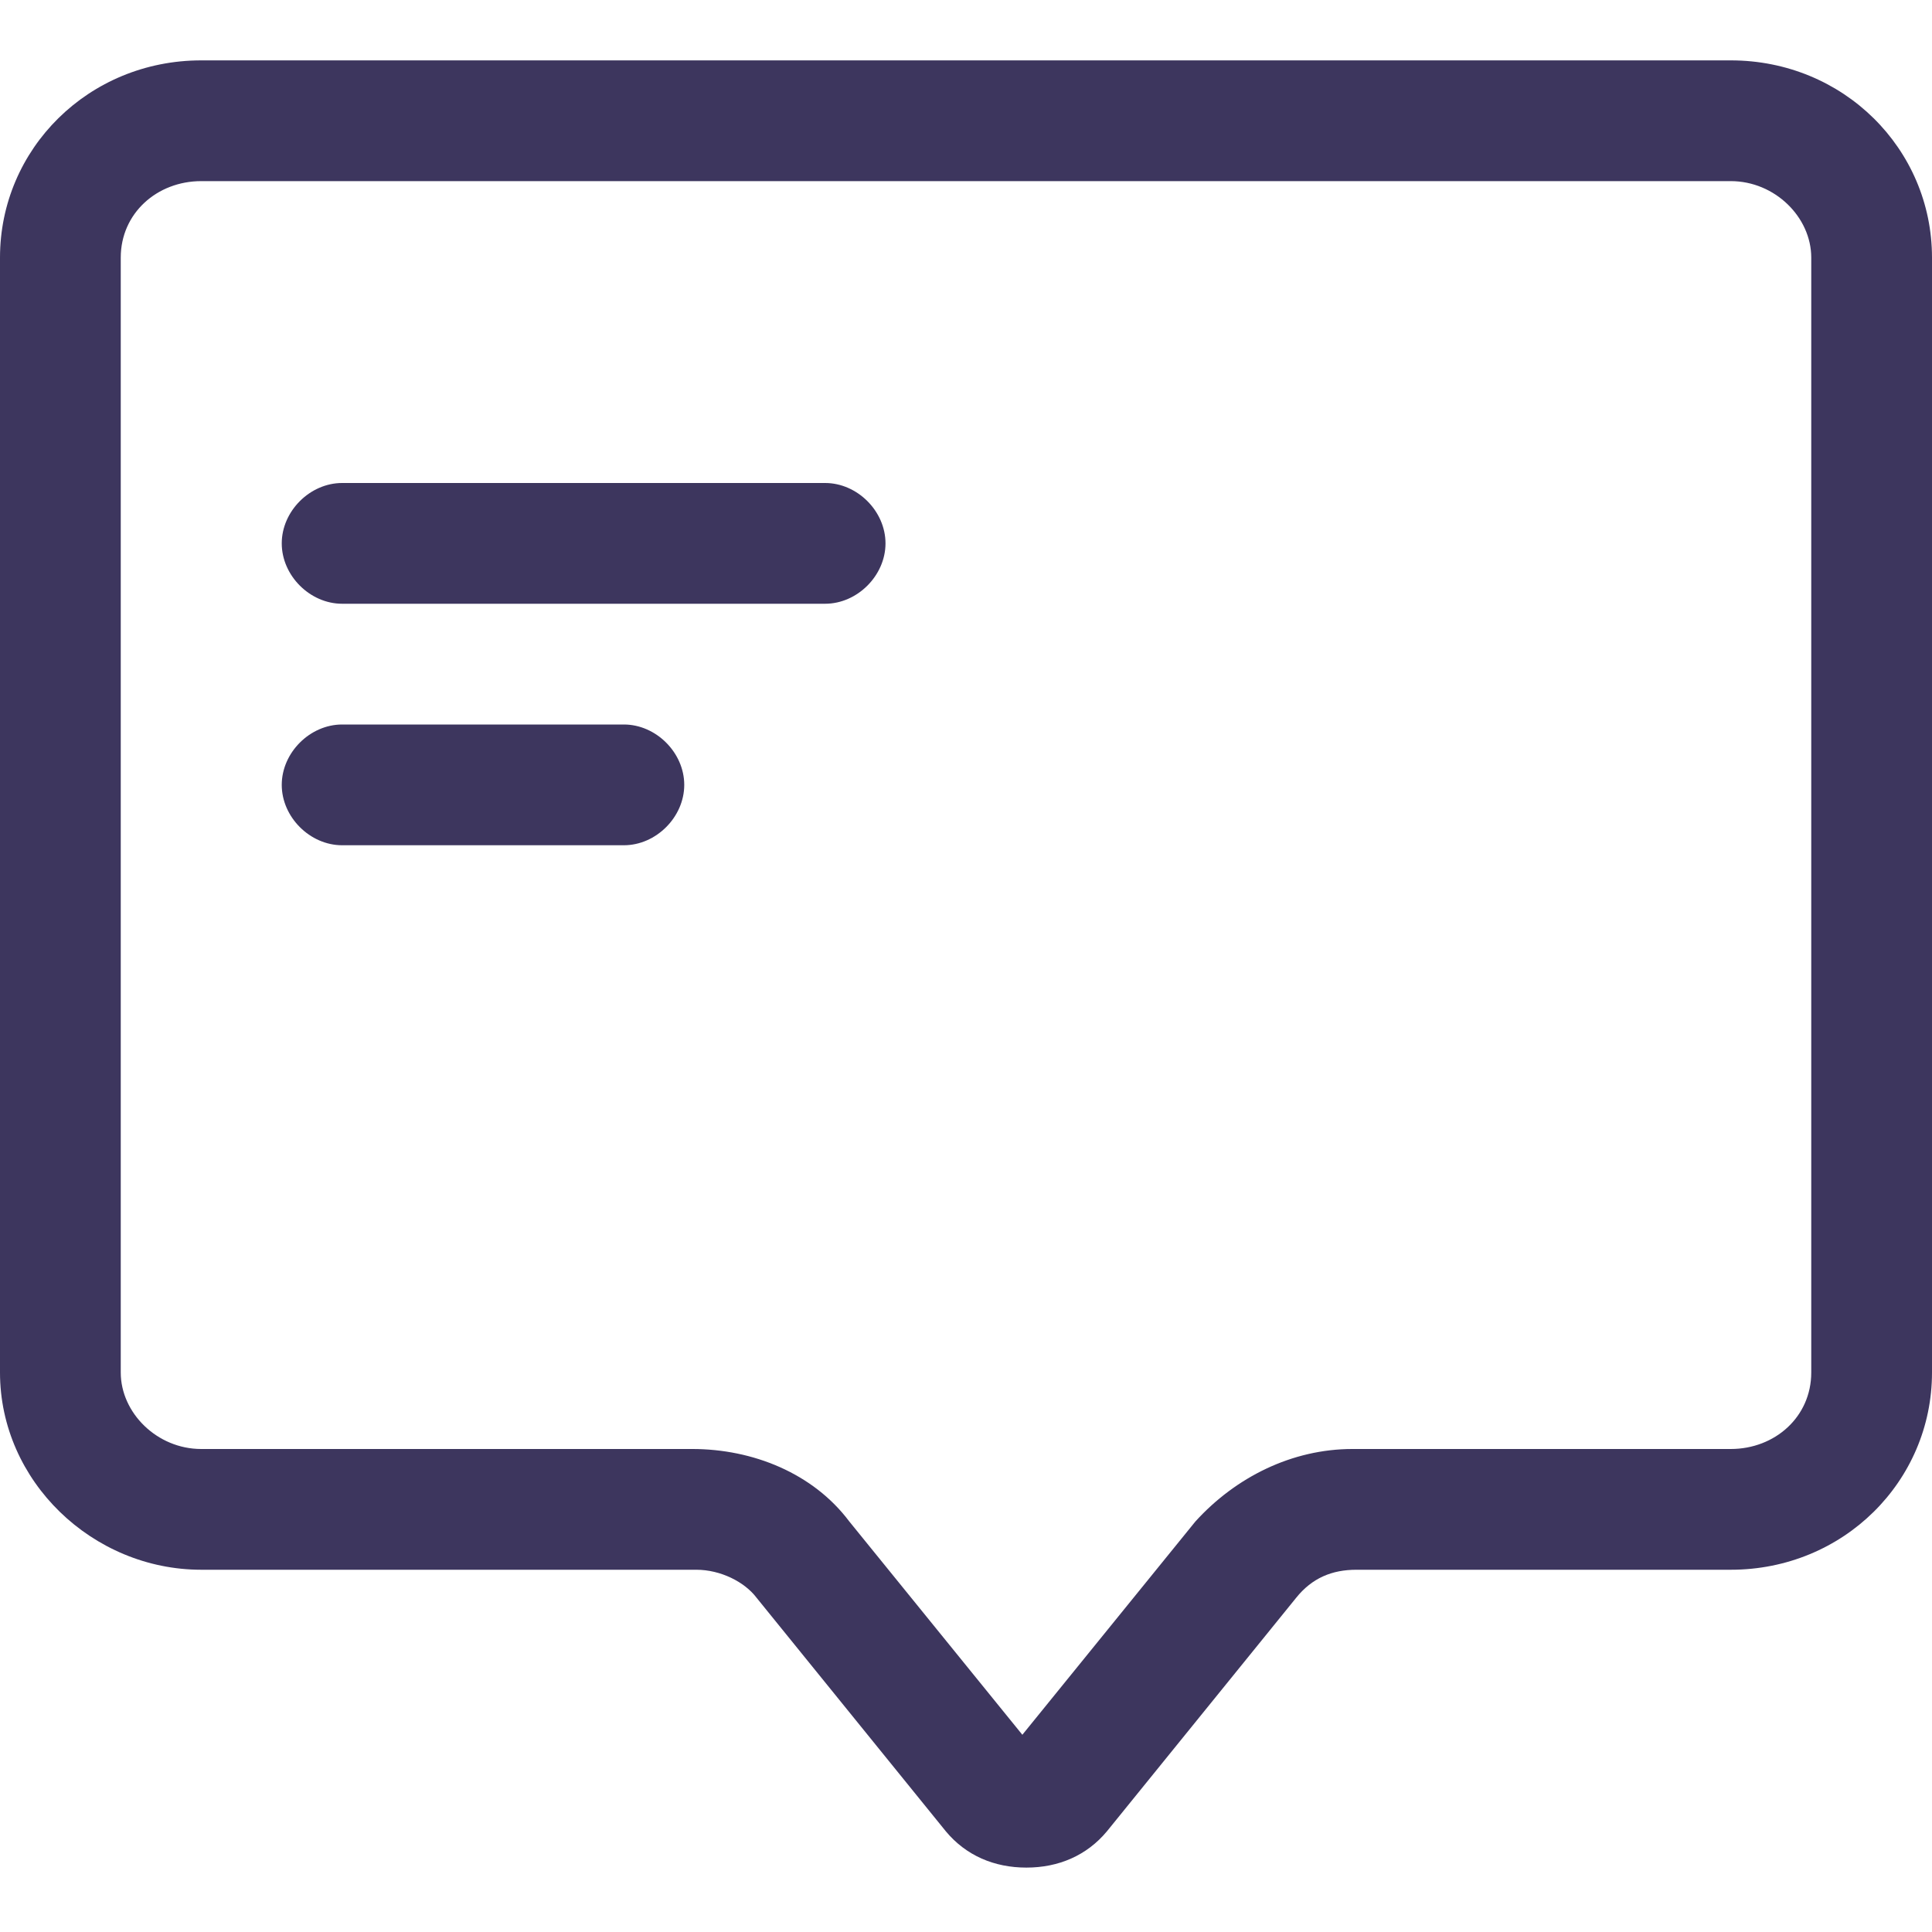 <?xml version="1.0" encoding="utf-8"?>
<!-- Generator: Adobe Illustrator 22.0.0, SVG Export Plug-In . SVG Version: 6.00 Build 0)  -->
<svg version="1.1" id="图层_1" xmlns="http://www.w3.org/2000/svg" xmlns:xlink="http://www.w3.org/1999/xlink" x="0px" y="0px"
	 viewBox="0 0 48 48" style="enable-background:new 0 0 48 48;" xml:space="preserve">
<style type="text/css">
	.st0{fill:#3D365E;}
</style>
<g>
	<g>
		<path class="st0" d="M43,4.5c1.1,0,2,0.9,2,1.9v27.7c0,1.1-0.9,1.9-2,1.9h-9.4c-1.5,0-2.9,0.7-3.9,1.8l-4.3,5.3l-4.3-5.3
			c-0.9-1.2-2.4-1.8-3.9-1.8H5c-1.1,0-2-0.9-2-1.9V6.4c0-1.1,0.9-1.9,2-1.9H43 M43,1.5H5c-2.8,0-5,2.2-5,4.9v27.7
			c0,2.7,2.3,4.9,5,4.9h12.3c0.6,0,1.2,0.3,1.5,0.7l4.7,5.8c0.5,0.6,1.2,0.9,2,0.9s1.5-0.3,2-0.9l4.7-5.8c0.4-0.5,0.9-0.7,1.5-0.7
			H43c2.8,0,5-2.2,5-4.9V6.4C48,3.7,45.8,1.5,43,1.5L43,1.5z"/>
	</g>
	<path class="st0" d="M20.5,15h-12C7.7,15,7,14.3,7,13.5v0C7,12.7,7.7,12,8.5,12h12c0.8,0,1.5,0.7,1.5,1.5v0
		C22,14.3,21.3,15,20.5,15z"/>
	<path class="st0" d="M15.5,21h-7C7.7,21,7,20.3,7,19.5v0C7,18.7,7.7,18,8.5,18h7c0.8,0,1.5,0.7,1.5,1.5v0C17,20.3,16.3,21,15.5,21z
		"/>
</g>
</svg>
